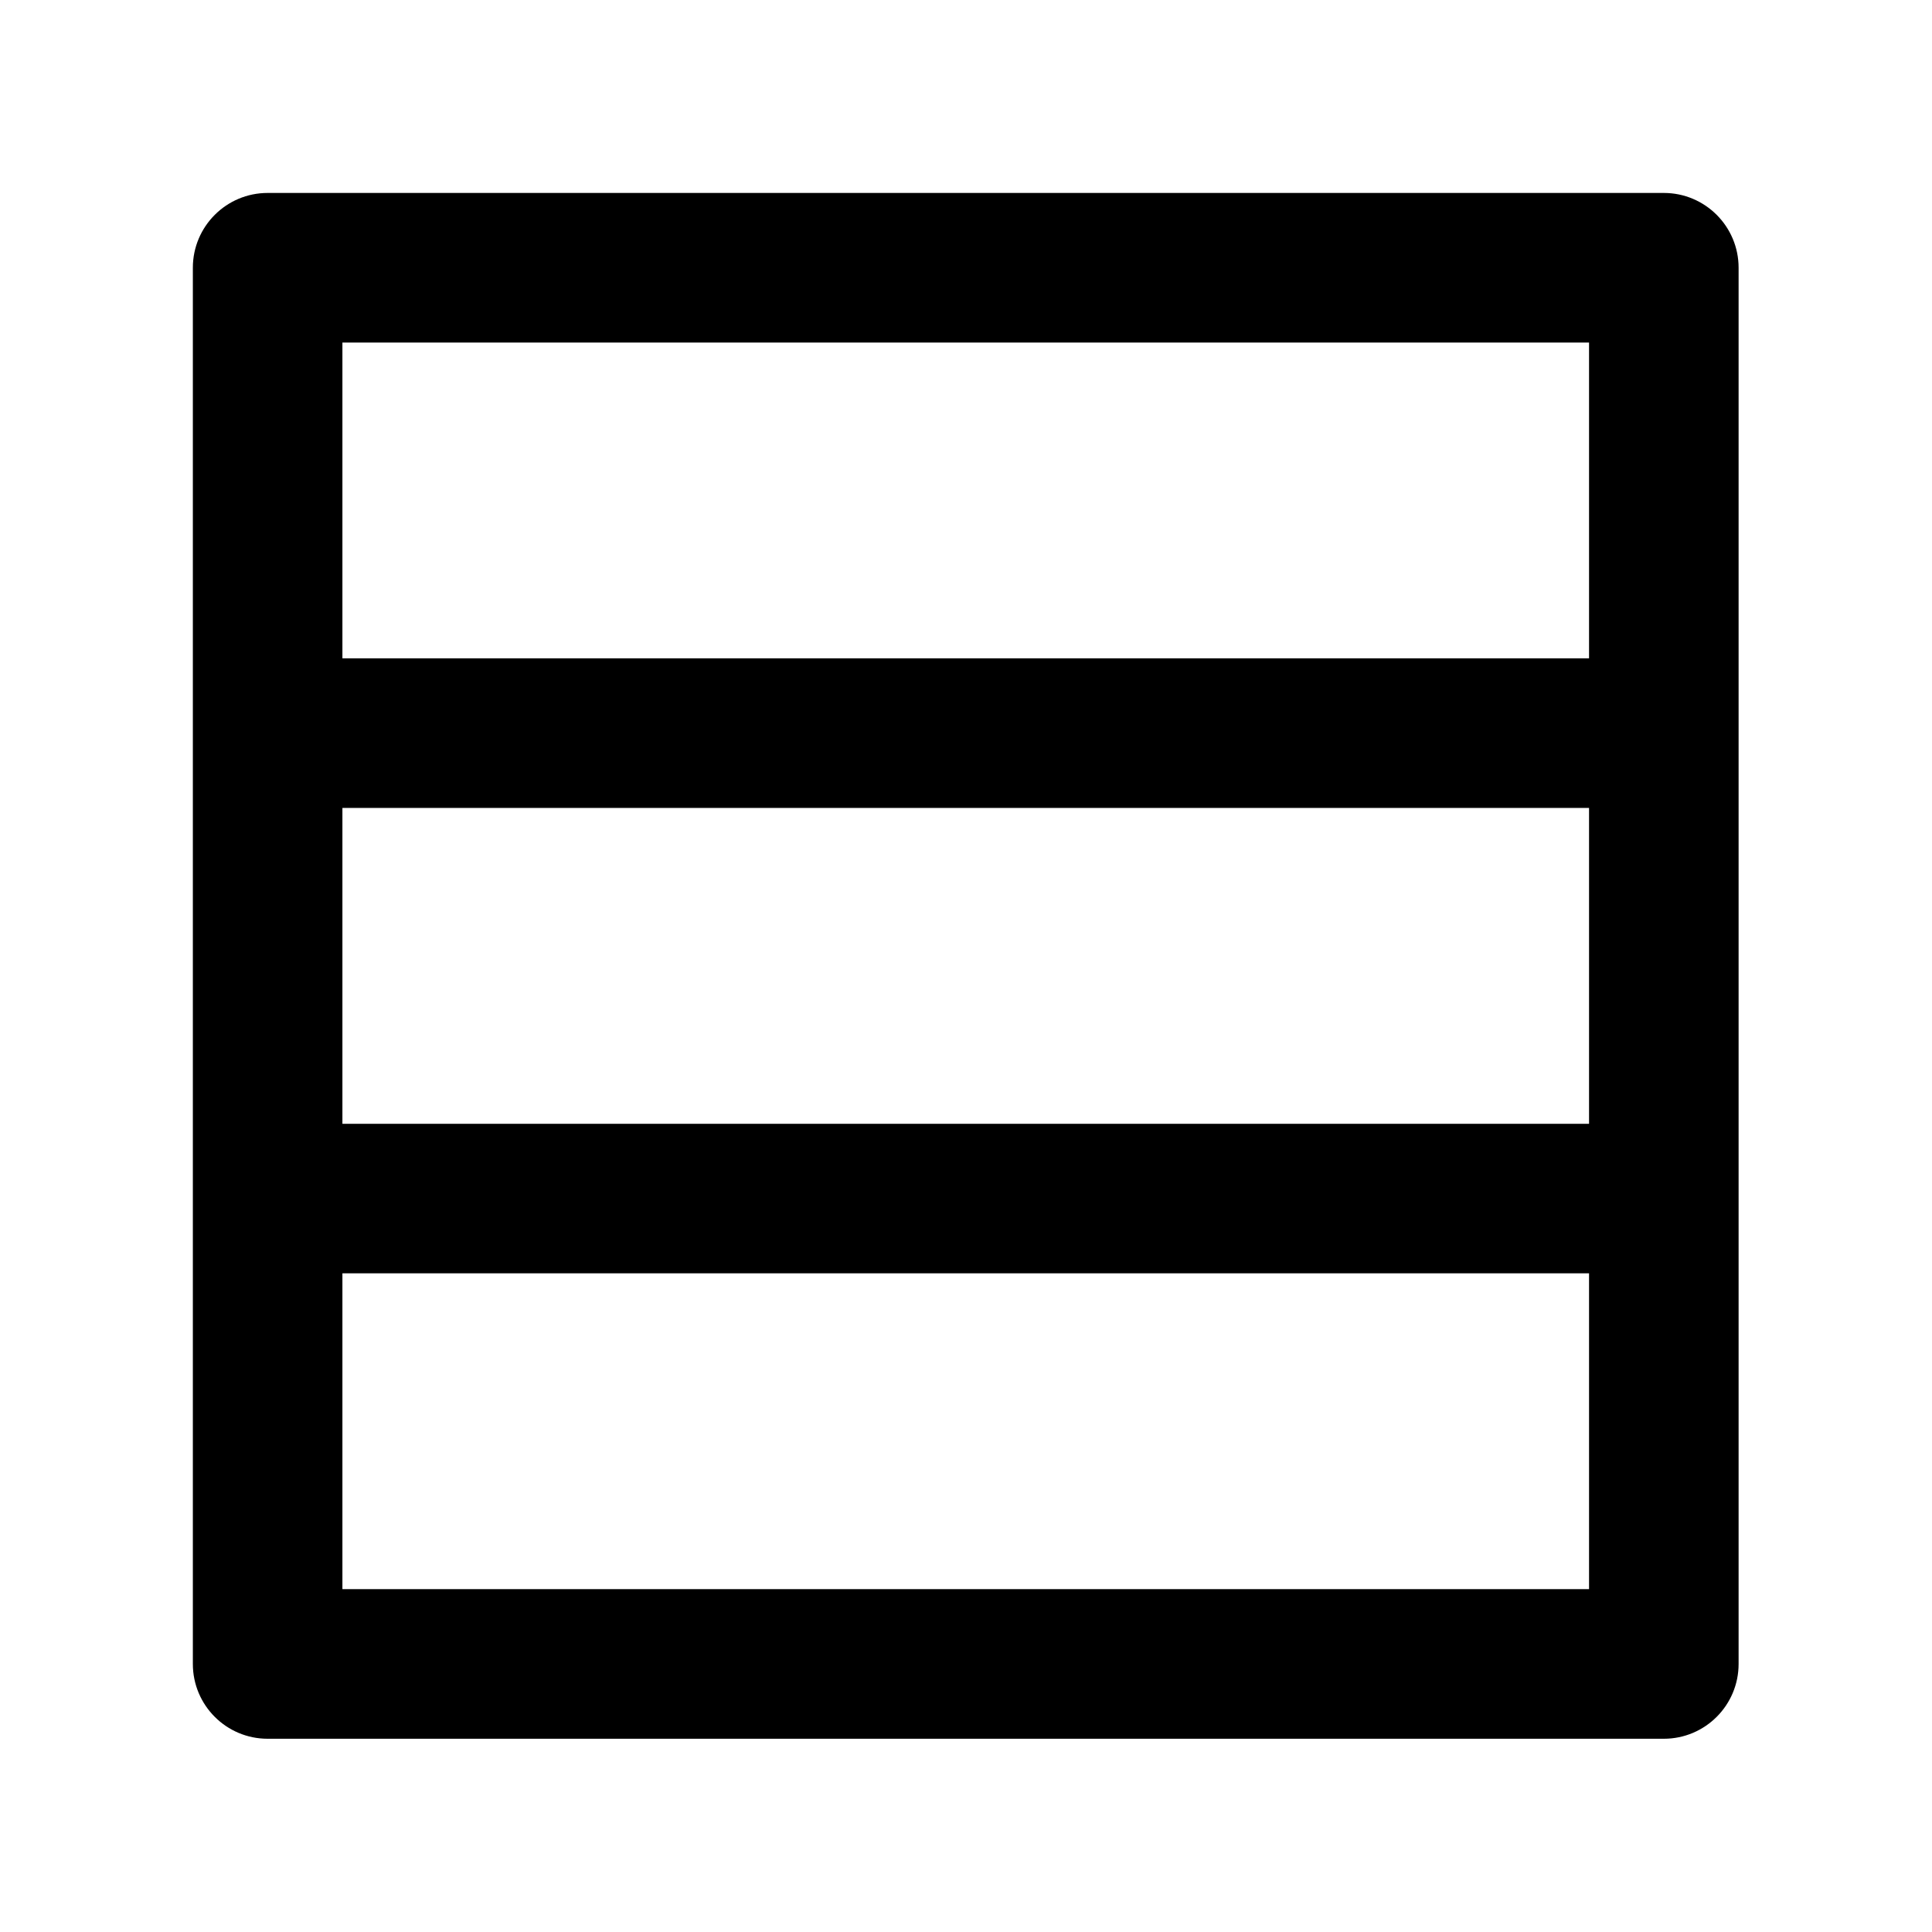 <svg width="39" height="39" viewBox="0 0 39 39" fill="none" xmlns="http://www.w3.org/2000/svg">
<path fill-rule="evenodd" clip-rule="evenodd" d="M3.893 5.405C3.893 4.571 4.569 3.895 5.402 3.895H33.587C34.42 3.895 35.096 4.571 35.096 5.405V33.589C35.096 34.423 34.42 35.099 33.587 35.099H5.402C4.569 35.099 3.893 34.423 3.893 33.589V5.405ZM6.912 6.915V13.289H32.077V6.915H6.912ZM6.912 16.309H32.077V22.685H6.912V16.309ZM6.912 25.704V32.079H32.077V25.704L6.912 25.704Z" fill="currentColor"/>
</svg>
